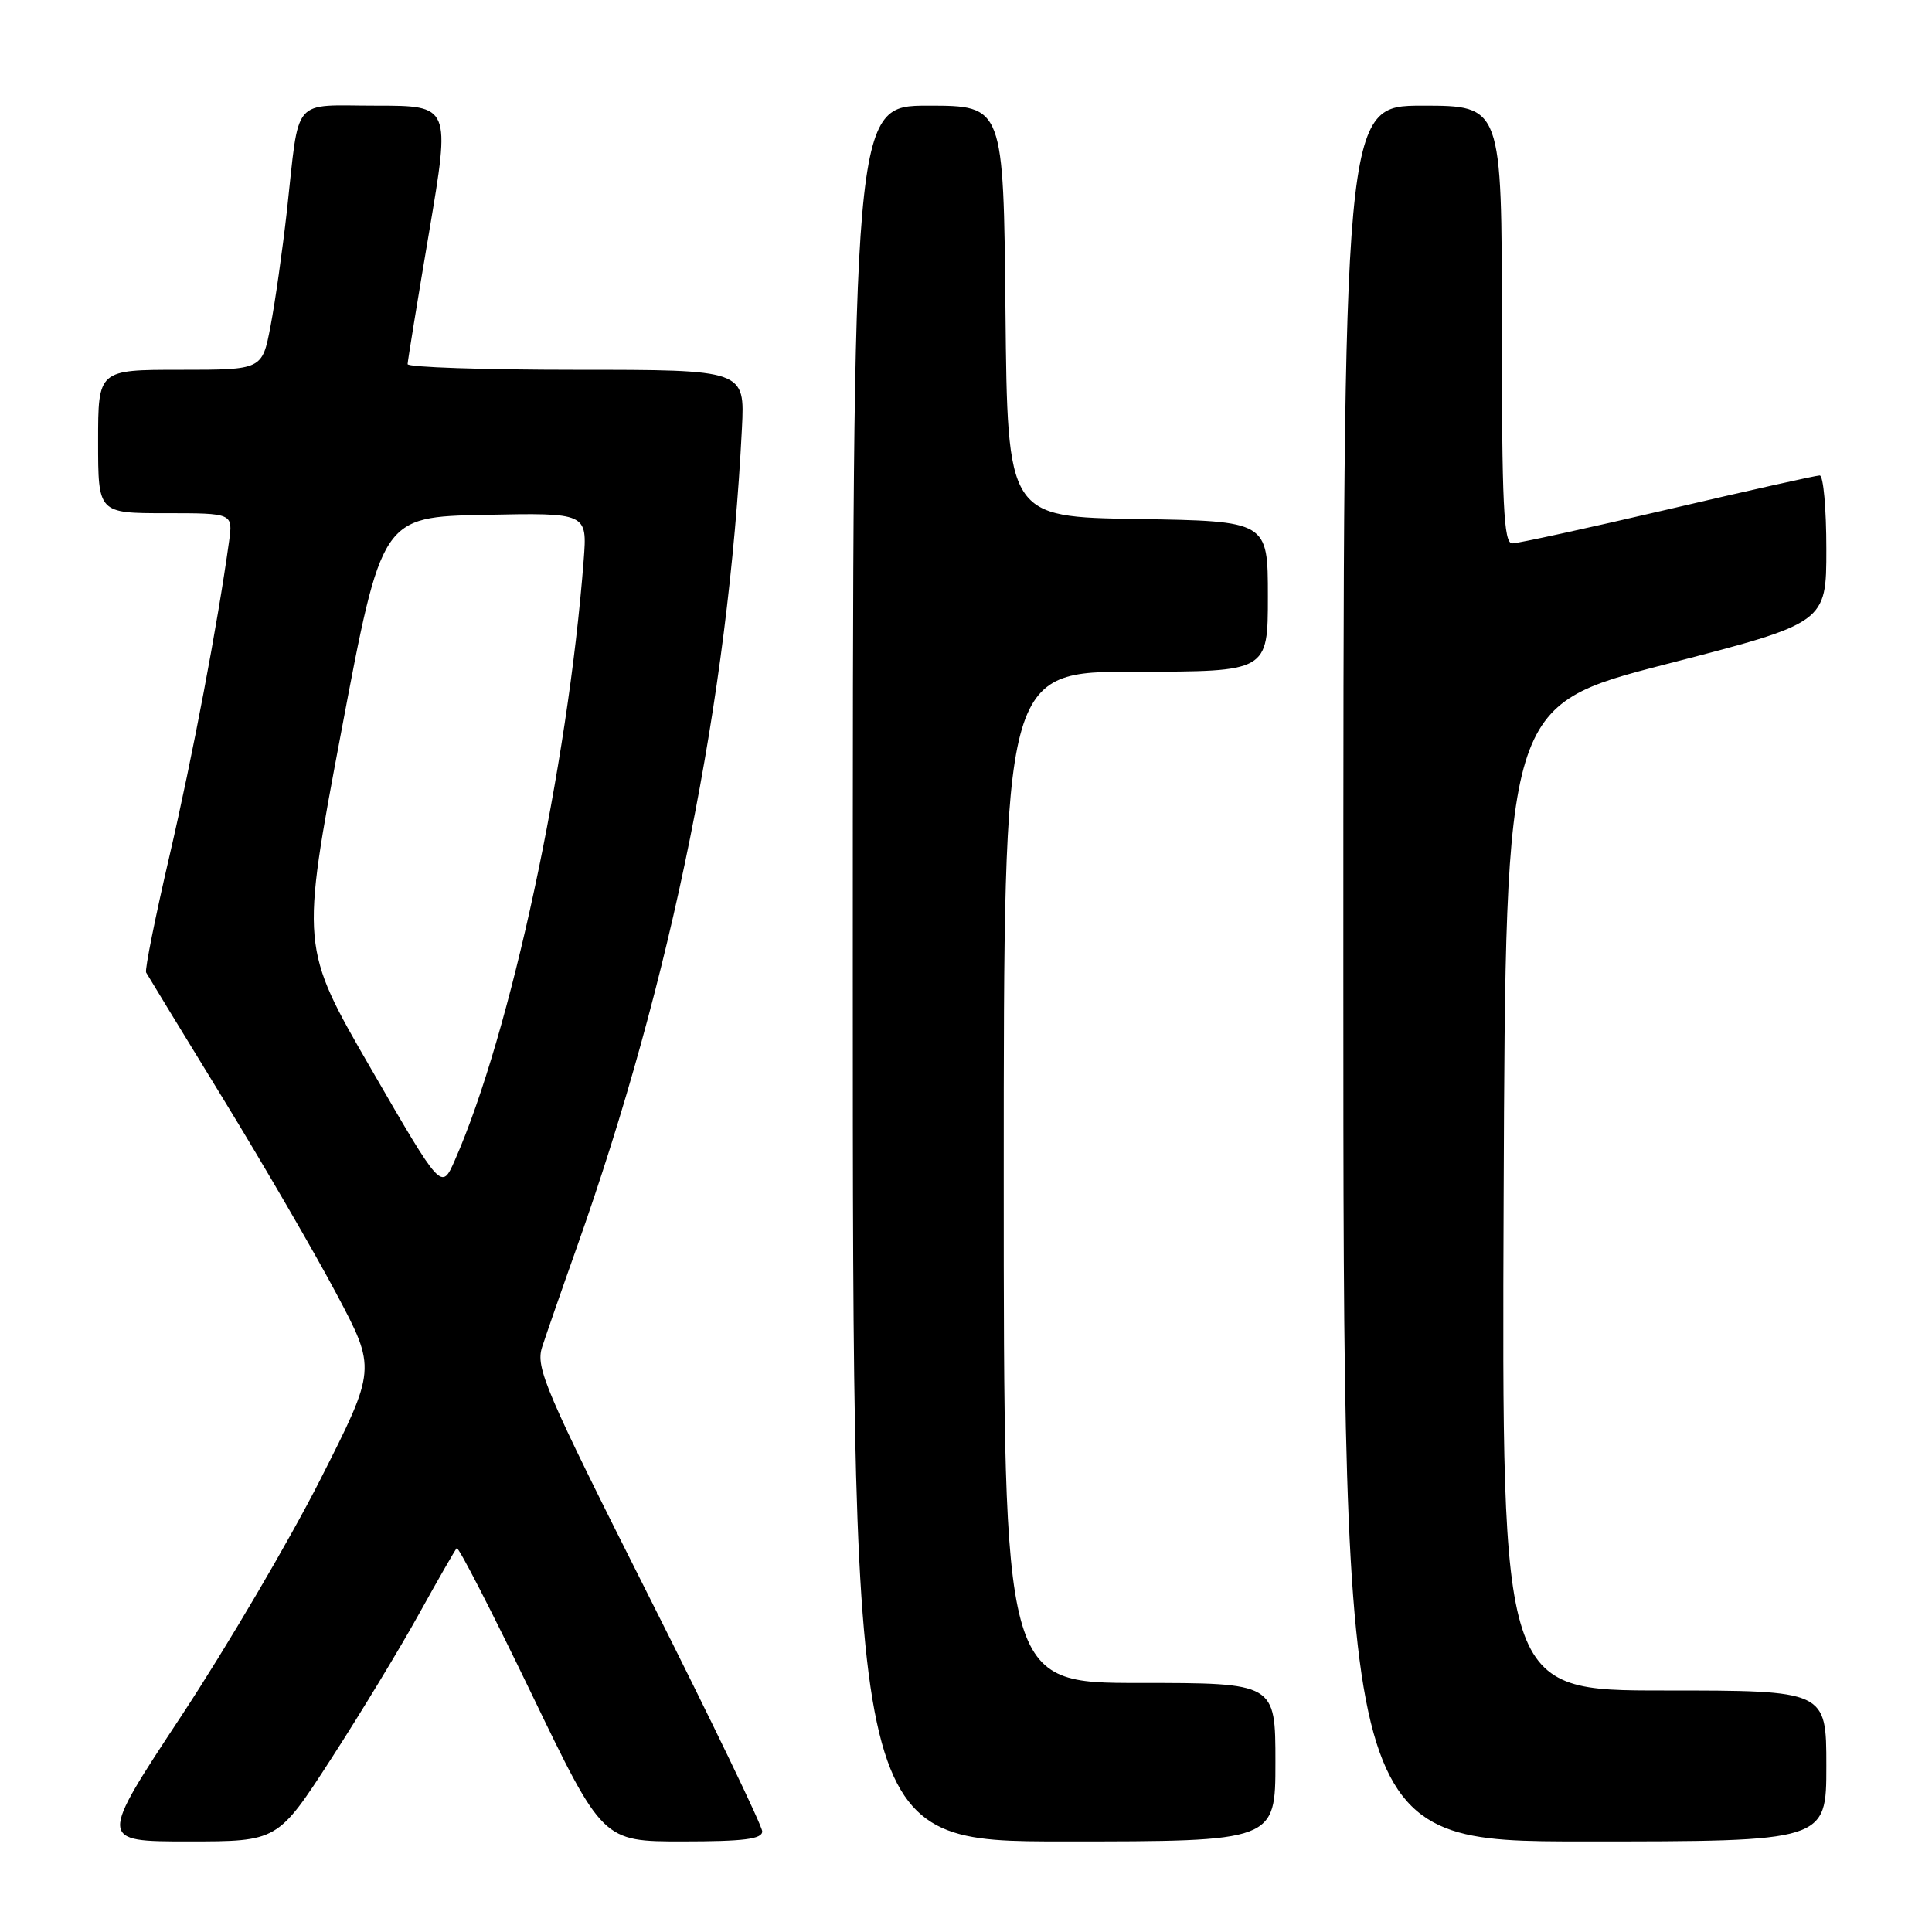 <?xml version="1.0" encoding="UTF-8" standalone="no"?>
<!DOCTYPE svg PUBLIC "-//W3C//DTD SVG 1.1//EN" "http://www.w3.org/Graphics/SVG/1.1/DTD/svg11.dtd" >
<svg xmlns="http://www.w3.org/2000/svg" xmlns:xlink="http://www.w3.org/1999/xlink" version="1.1" viewBox="0 0 256 256">
 <g >
 <path fill="currentColor"
d=" M 43.90 233.02 C 47.80 226.99 53.04 218.34 55.55 213.80 C 58.06 209.27 60.30 205.37 60.52 205.14 C 60.75 204.92 65.19 213.57 70.40 224.37 C 79.86 244.00 79.86 244.00 90.43 244.00 C 98.56 244.00 101.00 243.69 101.00 242.67 C 101.00 241.94 94.22 227.88 85.93 211.42 C 72.21 184.17 70.95 181.23 71.83 178.50 C 72.37 176.85 74.43 170.90 76.43 165.28 C 89.03 129.74 96.50 92.67 98.31 56.75 C 98.70 49.00 98.70 49.00 76.35 49.00 C 64.06 49.00 54.01 48.66 54.01 48.25 C 54.02 47.84 55.30 39.96 56.86 30.75 C 59.69 14.00 59.69 14.00 49.86 14.00 C 38.50 14.00 39.72 12.55 38.01 28.00 C 37.42 33.23 36.45 40.09 35.84 43.25 C 34.74 49.00 34.74 49.00 23.87 49.00 C 13.00 49.00 13.00 49.00 13.00 58.50 C 13.00 68.00 13.00 68.00 21.94 68.00 C 30.87 68.00 30.87 68.00 30.35 71.75 C 28.82 82.81 25.52 100.20 22.47 113.36 C 20.57 121.53 19.17 128.51 19.36 128.86 C 19.55 129.21 24.11 136.69 29.50 145.48 C 34.89 154.27 41.67 165.95 44.58 171.43 C 49.87 181.39 49.87 181.39 42.45 196.03 C 38.37 204.08 30.09 218.17 24.05 227.34 C 13.06 244.00 13.06 244.00 24.93 244.00 C 36.80 244.00 36.80 244.00 43.90 233.02 Z  M 169.00 233.50 C 169.00 223.00 169.00 223.00 151.00 223.00 C 133.00 223.00 133.00 223.00 133.00 156.00 C 133.00 89.00 133.00 89.00 150.50 89.00 C 168.00 89.00 168.00 89.00 168.00 79.02 C 168.00 69.05 168.00 69.05 150.75 68.77 C 133.50 68.50 133.50 68.50 133.23 41.25 C 132.97 14.00 132.97 14.00 122.98 14.00 C 113.00 14.00 113.00 14.00 113.00 129.00 C 113.00 244.00 113.00 244.00 141.00 244.00 C 169.00 244.00 169.00 244.00 169.00 233.50 Z  M 242.00 234.00 C 242.00 224.00 242.00 224.00 220.49 224.00 C 198.99 224.00 198.99 224.00 199.24 158.75 C 199.50 93.50 199.50 93.50 220.75 88.01 C 242.00 82.53 242.00 82.53 242.00 72.76 C 242.00 67.39 241.61 63.00 241.12 63.00 C 240.64 63.00 231.59 65.02 221.00 67.50 C 210.41 69.97 201.13 72.00 200.38 72.00 C 199.24 72.00 199.00 66.94 199.00 43.00 C 199.00 14.00 199.00 14.00 188.50 14.00 C 178.00 14.00 178.00 14.00 178.00 129.00 C 178.00 244.00 178.00 244.00 210.00 244.00 C 242.00 244.00 242.00 244.00 242.00 234.00 Z  M 49.17 141.63 C 39.84 125.50 39.84 125.50 45.21 97.00 C 50.58 68.50 50.58 68.50 64.20 68.22 C 77.82 67.94 77.82 67.94 77.34 74.22 C 75.24 101.62 67.66 136.94 60.27 153.74 C 58.50 157.76 58.50 157.76 49.17 141.63 Z "/>
</g>
</svg>